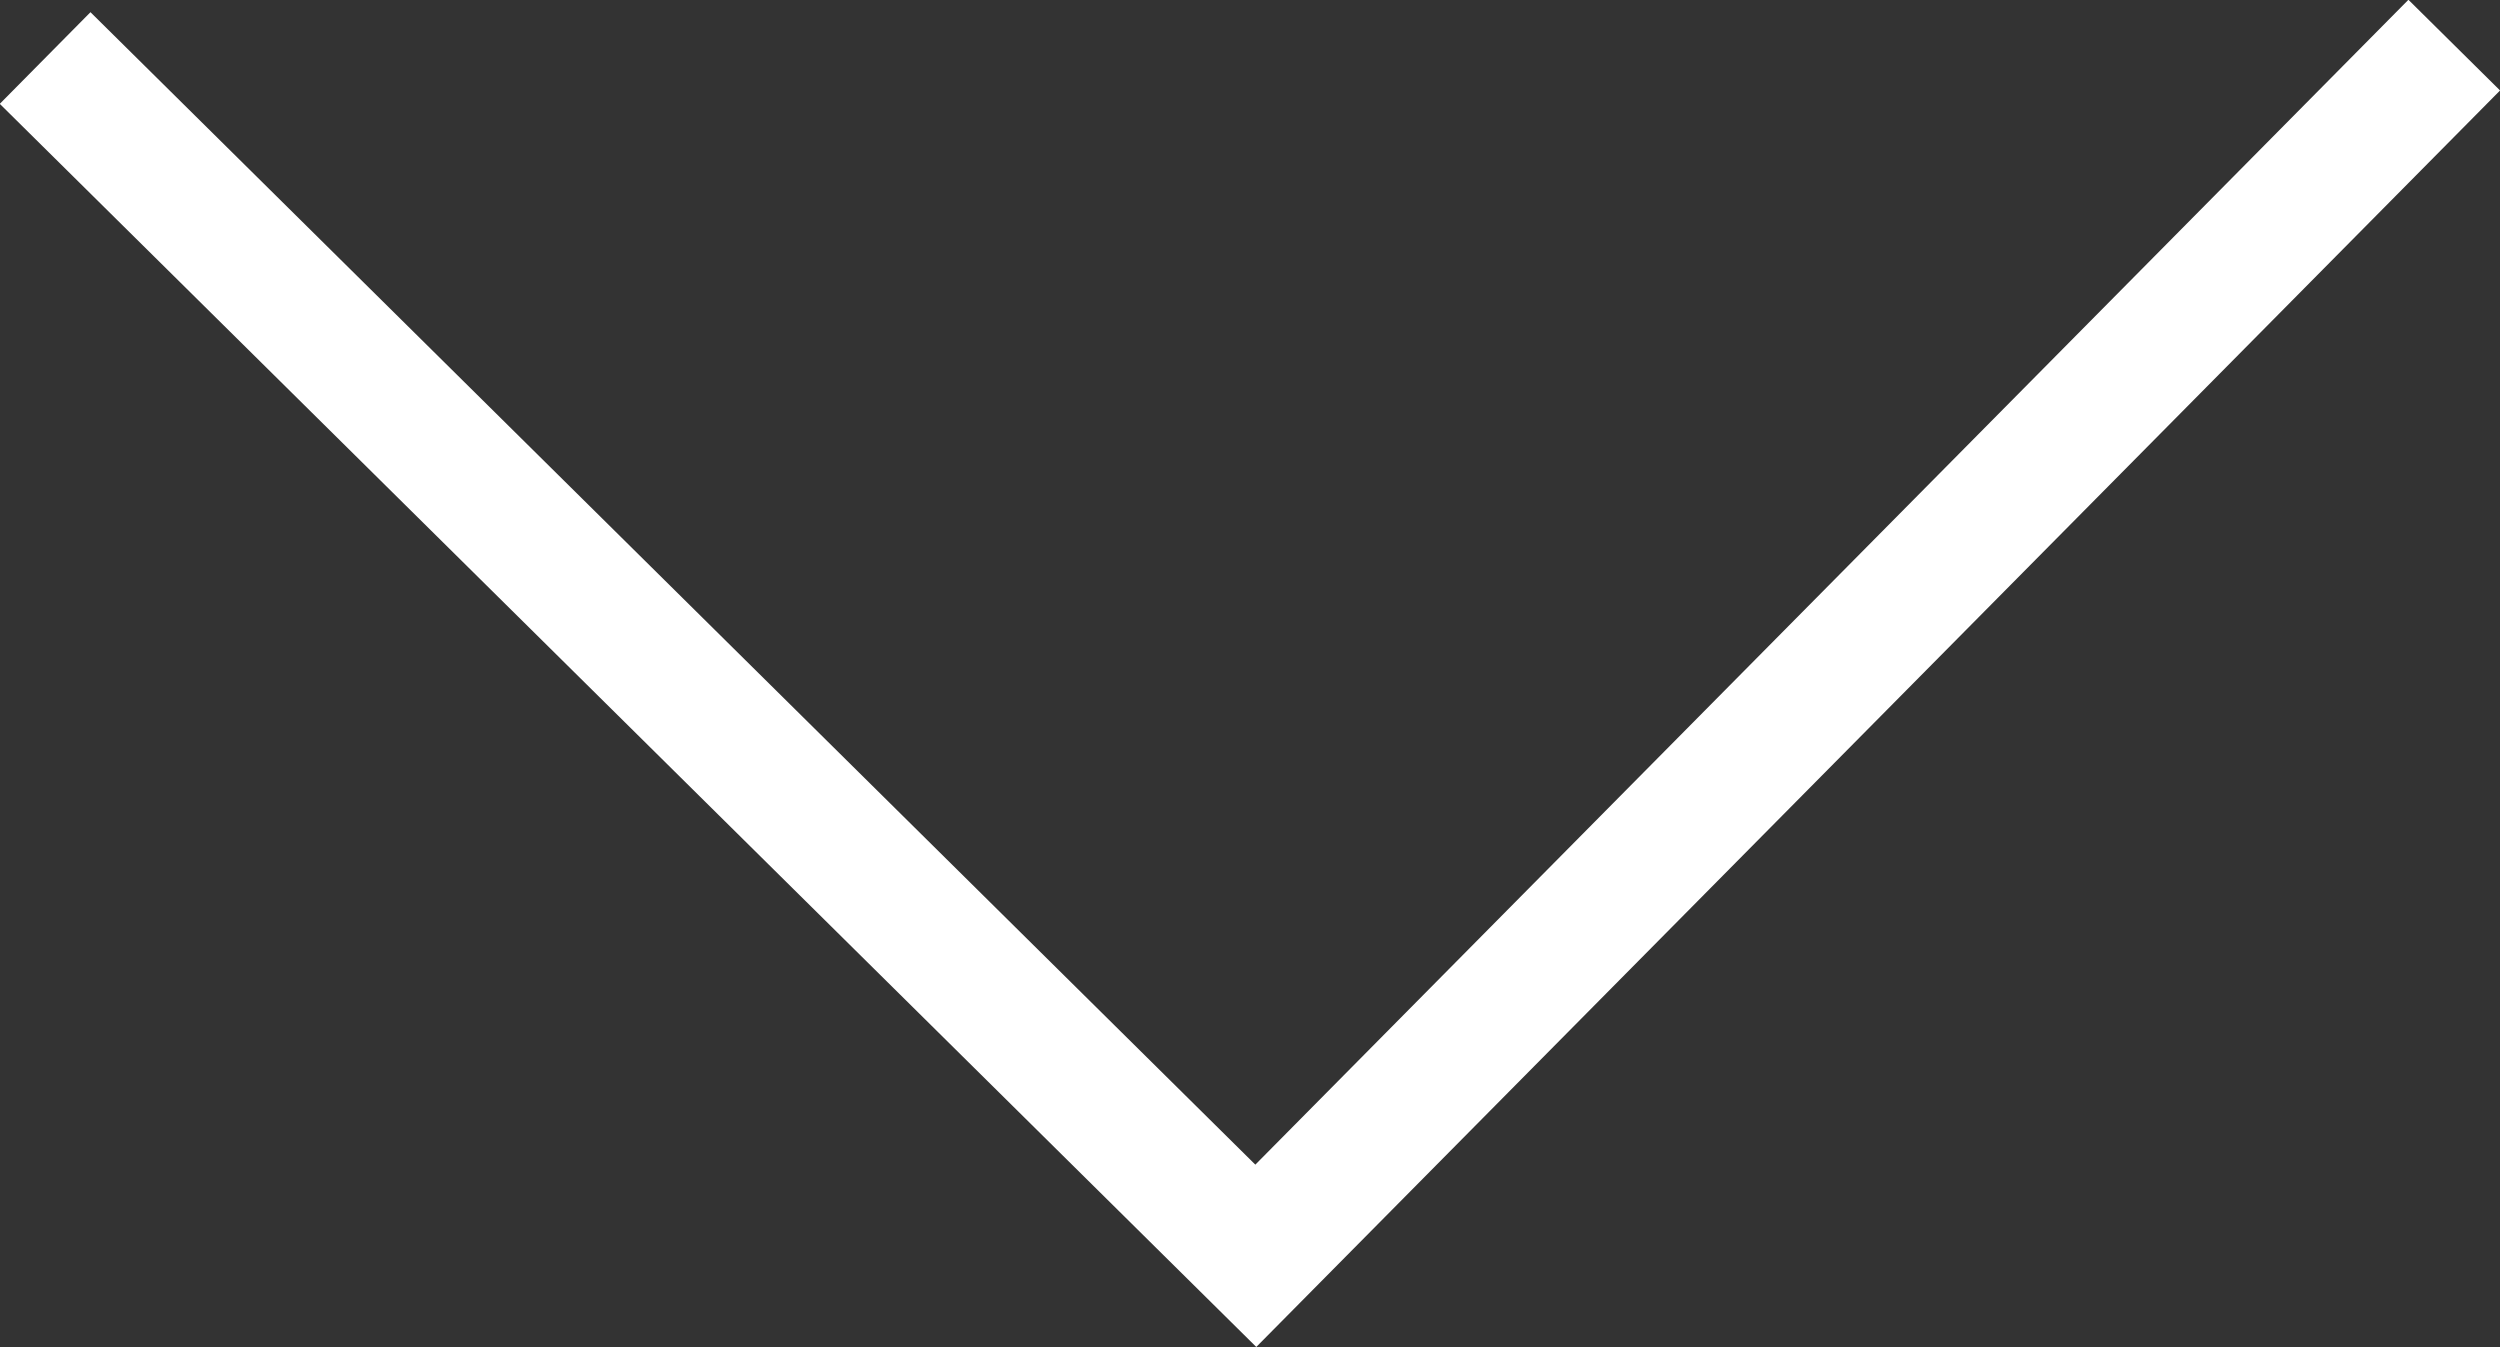 <svg xmlns="http://www.w3.org/2000/svg" viewBox="0 0 38.78 20.9"><rect x="0" y="0" width="38.78" height="20.9" fill="#333333" stroke="none"/><defs><style>.cls-1{fill:none;stroke:#fff;stroke-miterlimit:10;stroke-width:2px;}</style></defs><title>arrow-down</title><g id="Layer_2" data-name="Layer 2"><g id="Layer_1-2" data-name="Layer 1"><polyline class="cls-1" points="0.7 0.9 19.48 19.48 38.07 0.7"/></g></g></svg>